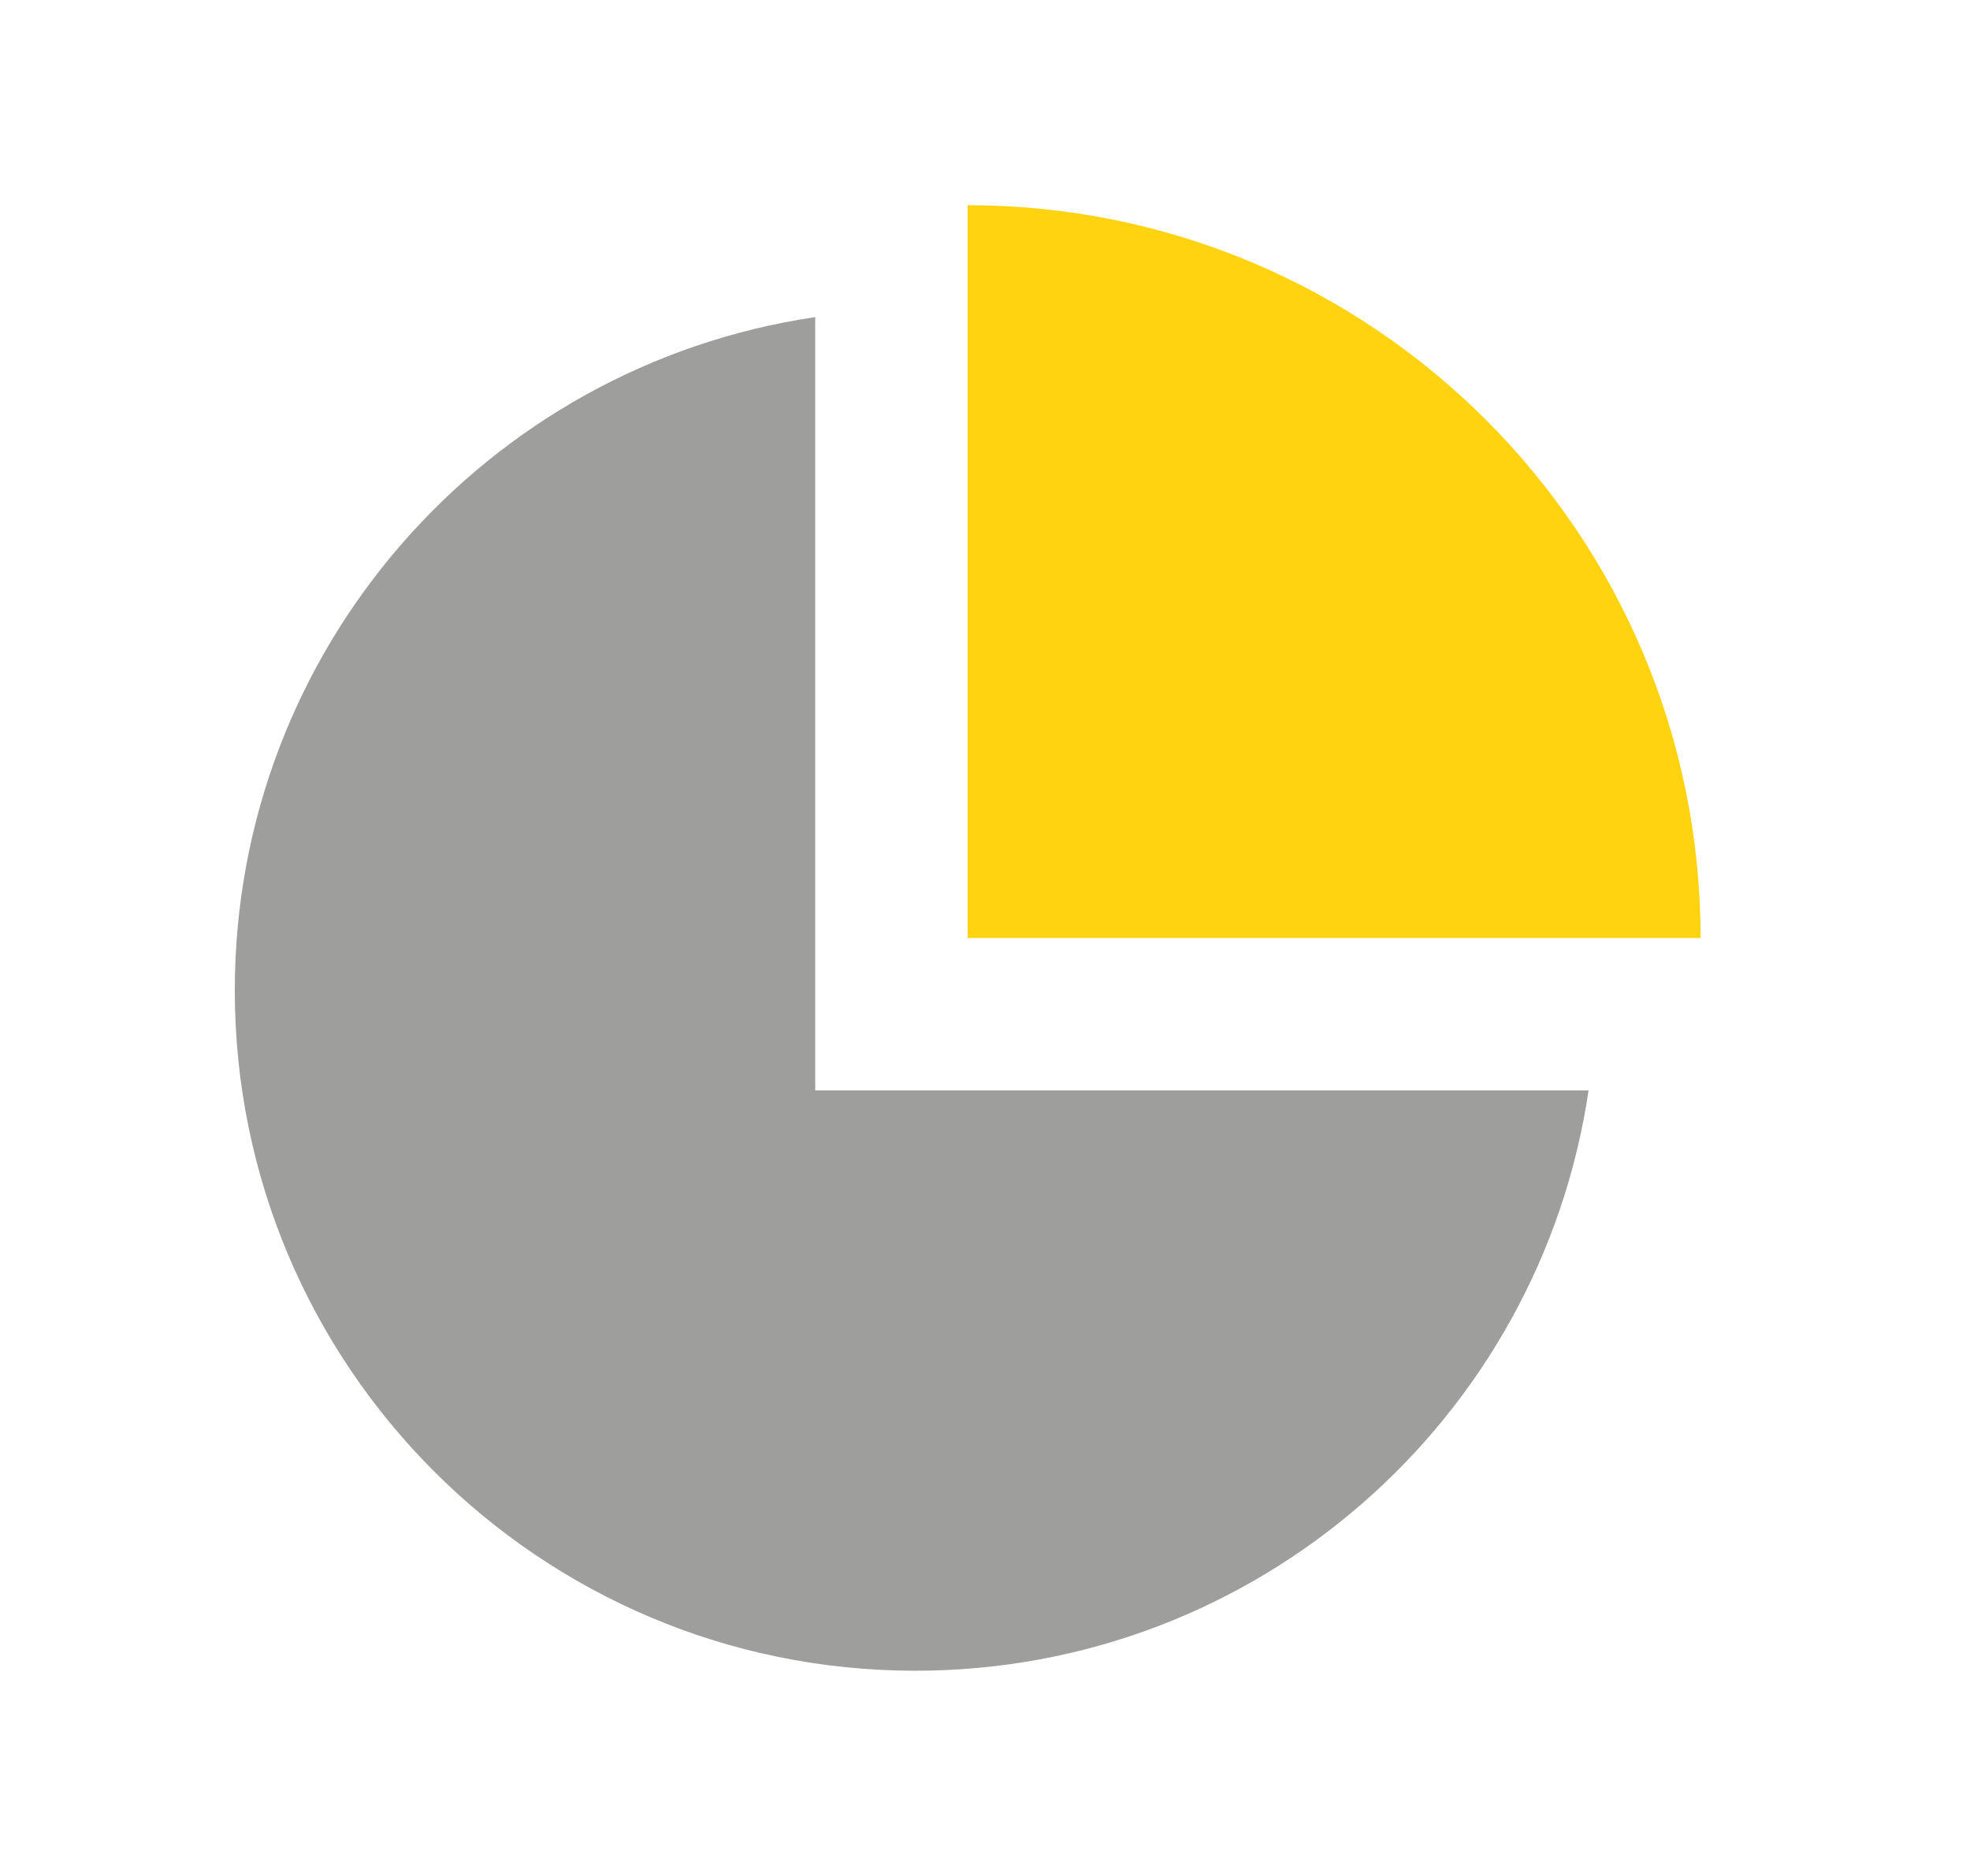 <svg width="21" height="20" viewBox="0 0 21 20" fill="none" xmlns="http://www.w3.org/2000/svg">
<path fill-rule="evenodd" clip-rule="evenodd" d="M8.69 3.381C5.19 3.897 2.503 6.914 2.503 10.558C2.503 14.564 5.751 17.812 9.757 17.812C13.402 17.812 16.418 15.125 16.934 11.625H8.69V3.381Z" fill="#9E9E9D"/>
<path fill-rule="evenodd" clip-rule="evenodd" d="M10.315 10H18.128C18.128 5.685 14.63 2.188 10.316 2.188C10.316 2.188 10.316 2.188 10.315 2.188V10Z" fill="#FFD30F"/>
</svg>
